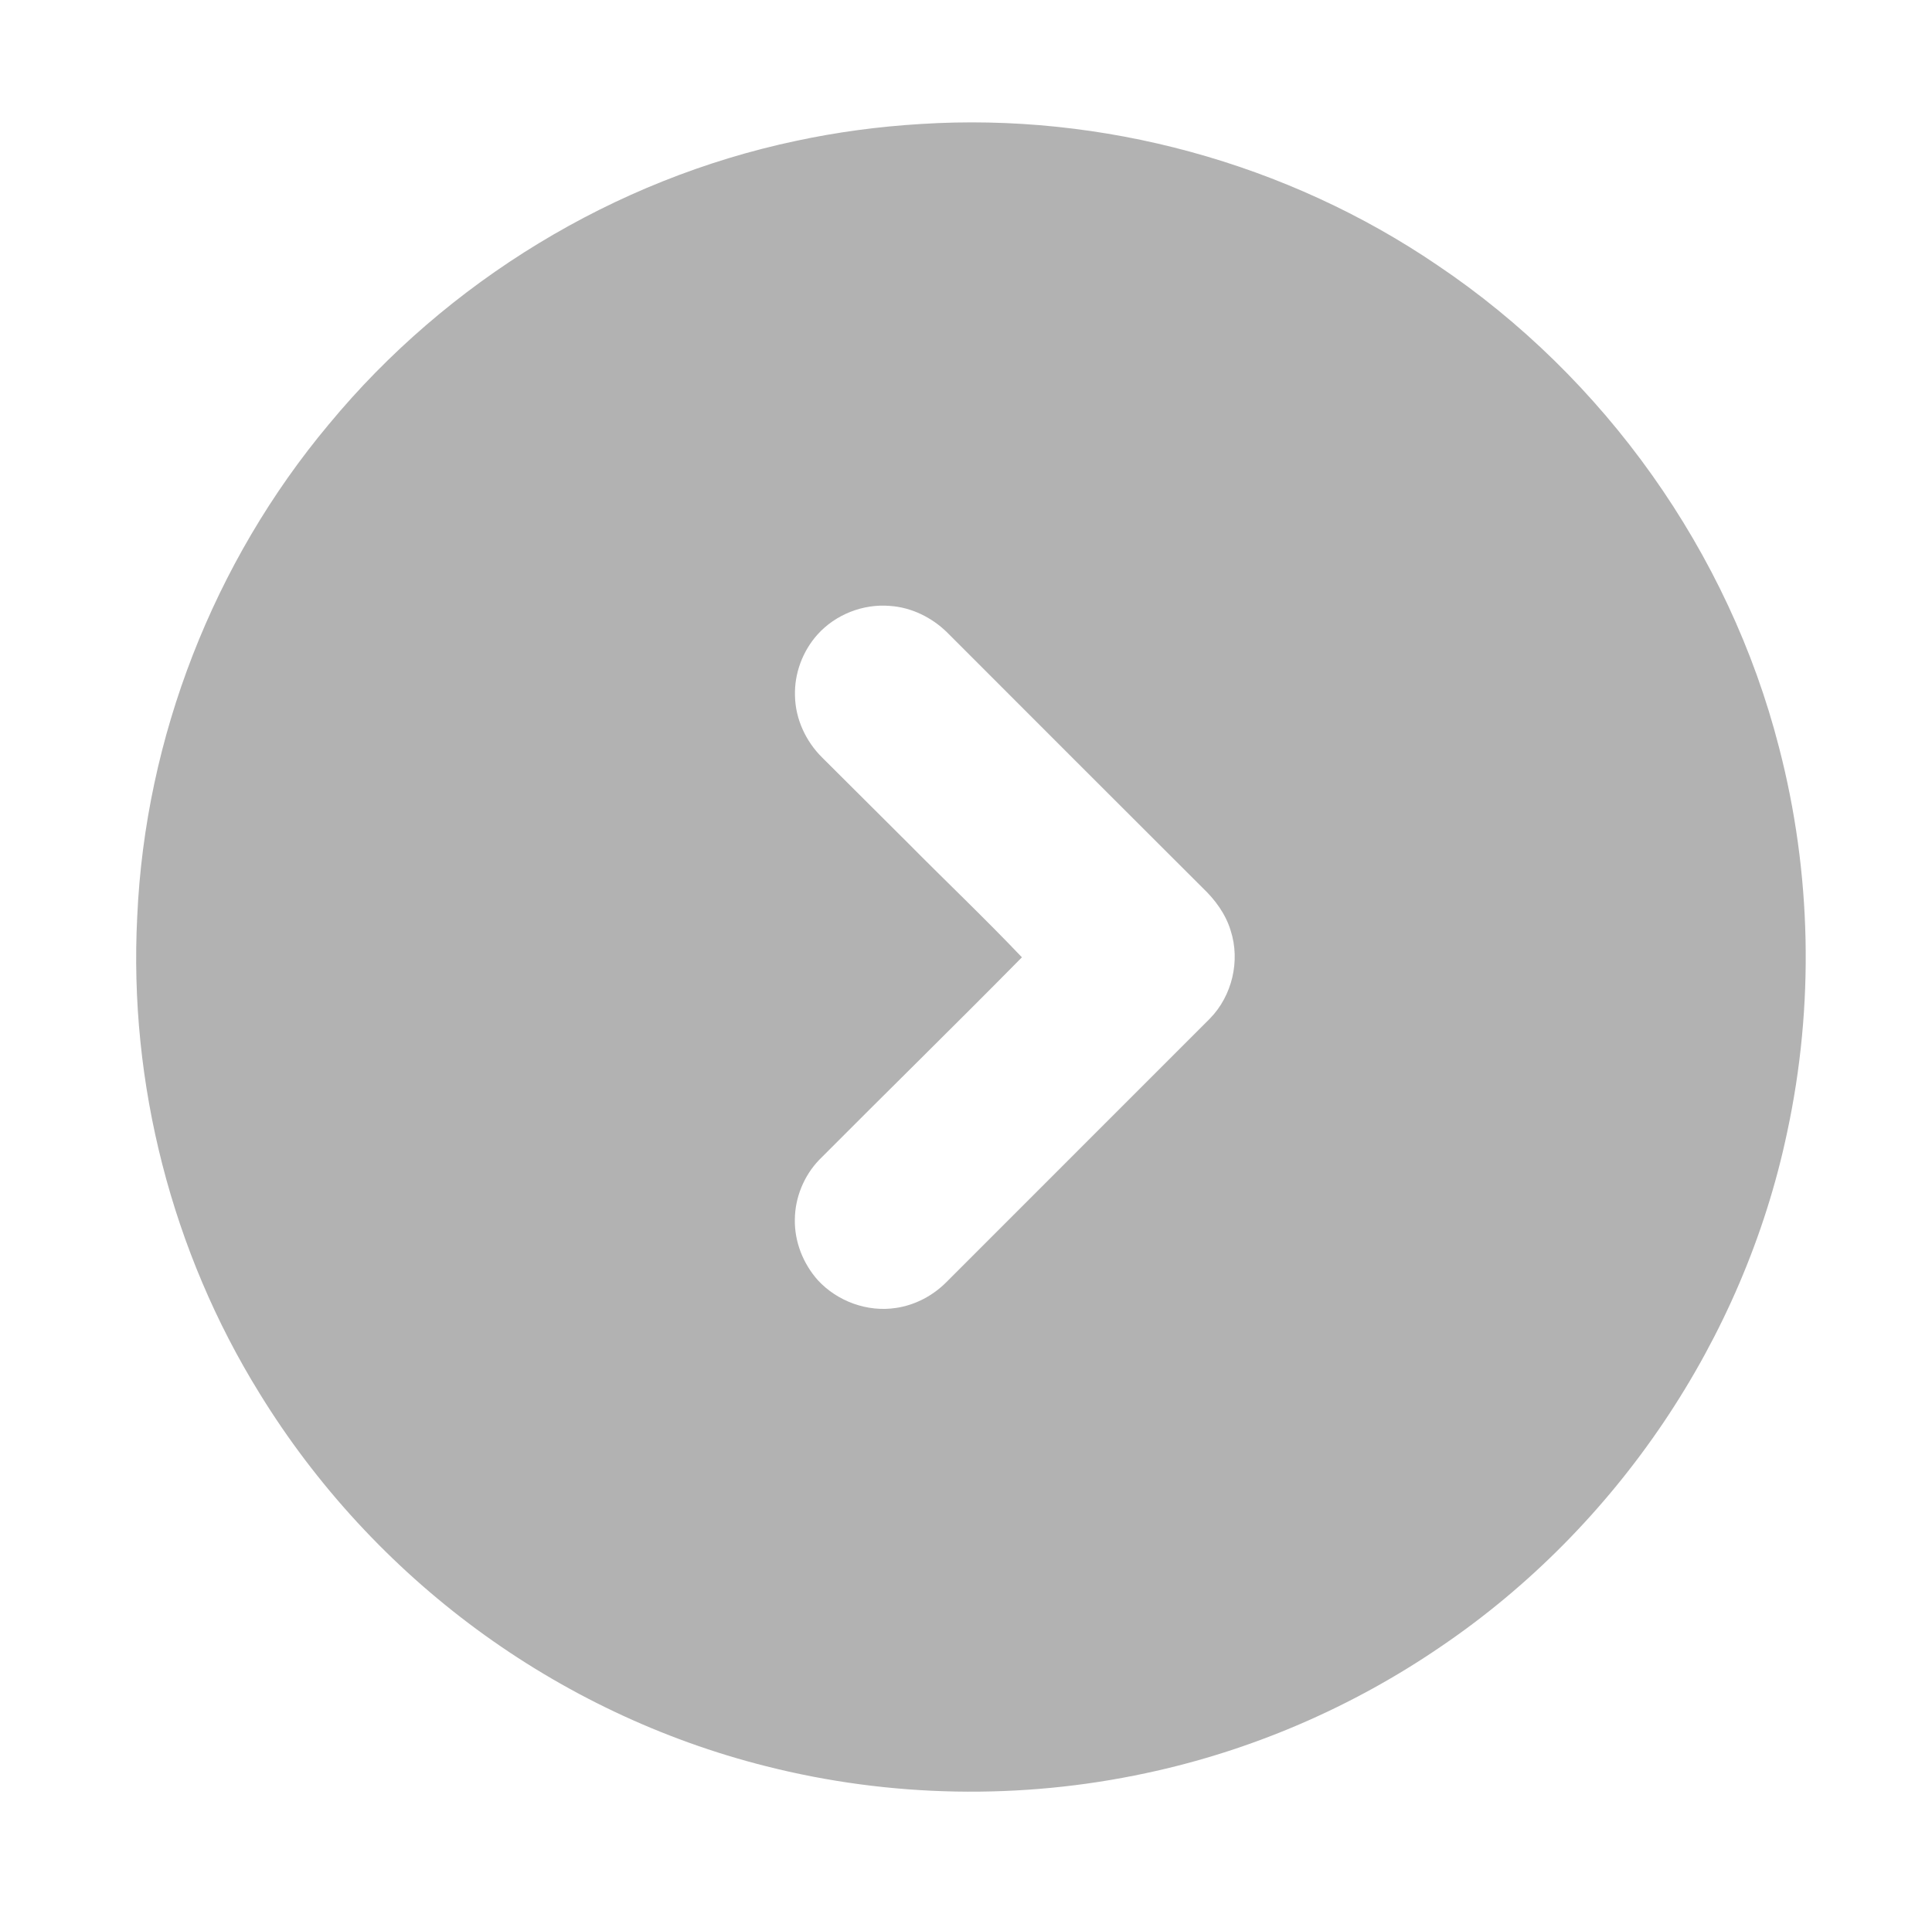 <?xml version="1.0" encoding="UTF-8" ?>
<!DOCTYPE svg PUBLIC "-//W3C//DTD SVG 1.1//EN" "http://www.w3.org/Graphics/SVG/1.1/DTD/svg11.dtd">
<svg width="708pt" height="700pt" viewBox="0 0 708 700" version="1.1" xmlns="http://www.w3.org/2000/svg">
<g id="#eaeaeaff">
</g>
<g id="#ffffffff">
<path fill="rgba(17,16,16,0.322)" opacity="1.00" d=" M 337.37 45.45 C 403.91 41.21 471.62 59.68 526.75 97.20 C 588.03 138.39 633.63 202.39 651.95 273.98 C 663.89 319.90 664.91 368.61 654.92 415.00 C 638.95 490.93 592.45 559.72 528.32 603.32 C 495.69 625.69 458.67 641.69 419.96 649.91 C 374.15 659.76 326.07 658.88 280.66 647.35 C 242.56 637.76 206.42 620.56 174.79 597.27 C 143.06 573.91 115.84 544.41 95.20 510.84 C 62.98 458.87 47.15 397.00 50.29 335.95 C 53.20 270.29 78.33 205.92 120.50 155.53 C 163.85 103.09 225.09 65.71 291.70 51.64 C 306.73 48.41 322.02 46.38 337.37 45.45 M 299.61 232.54 C 294.14 238.63 291.06 246.85 291.33 255.05 C 291.48 263.54 295.31 271.77 301.33 277.70 C 311.85 288.17 322.36 298.65 332.87 309.13 C 346.69 323.10 360.96 336.64 374.49 350.88 C 349.91 375.82 324.87 400.32 300.17 425.15 C 294.61 430.97 291.34 438.92 291.28 446.97 C 291.12 455.11 294.32 463.19 299.72 469.24 C 306.86 476.99 317.89 481.01 328.34 479.40 C 335.36 478.37 341.91 474.90 346.88 469.87 C 379.02 437.65 411.25 405.54 443.39 373.33 C 451.52 365.01 454.57 352.20 451.00 341.12 C 449.16 334.99 445.25 329.72 440.65 325.36 C 409.44 294.24 378.30 263.04 347.15 231.87 C 341.52 226.32 333.99 222.59 326.05 222.08 C 316.25 221.27 306.20 225.24 299.61 232.54 Z" />
</g>
</svg>
